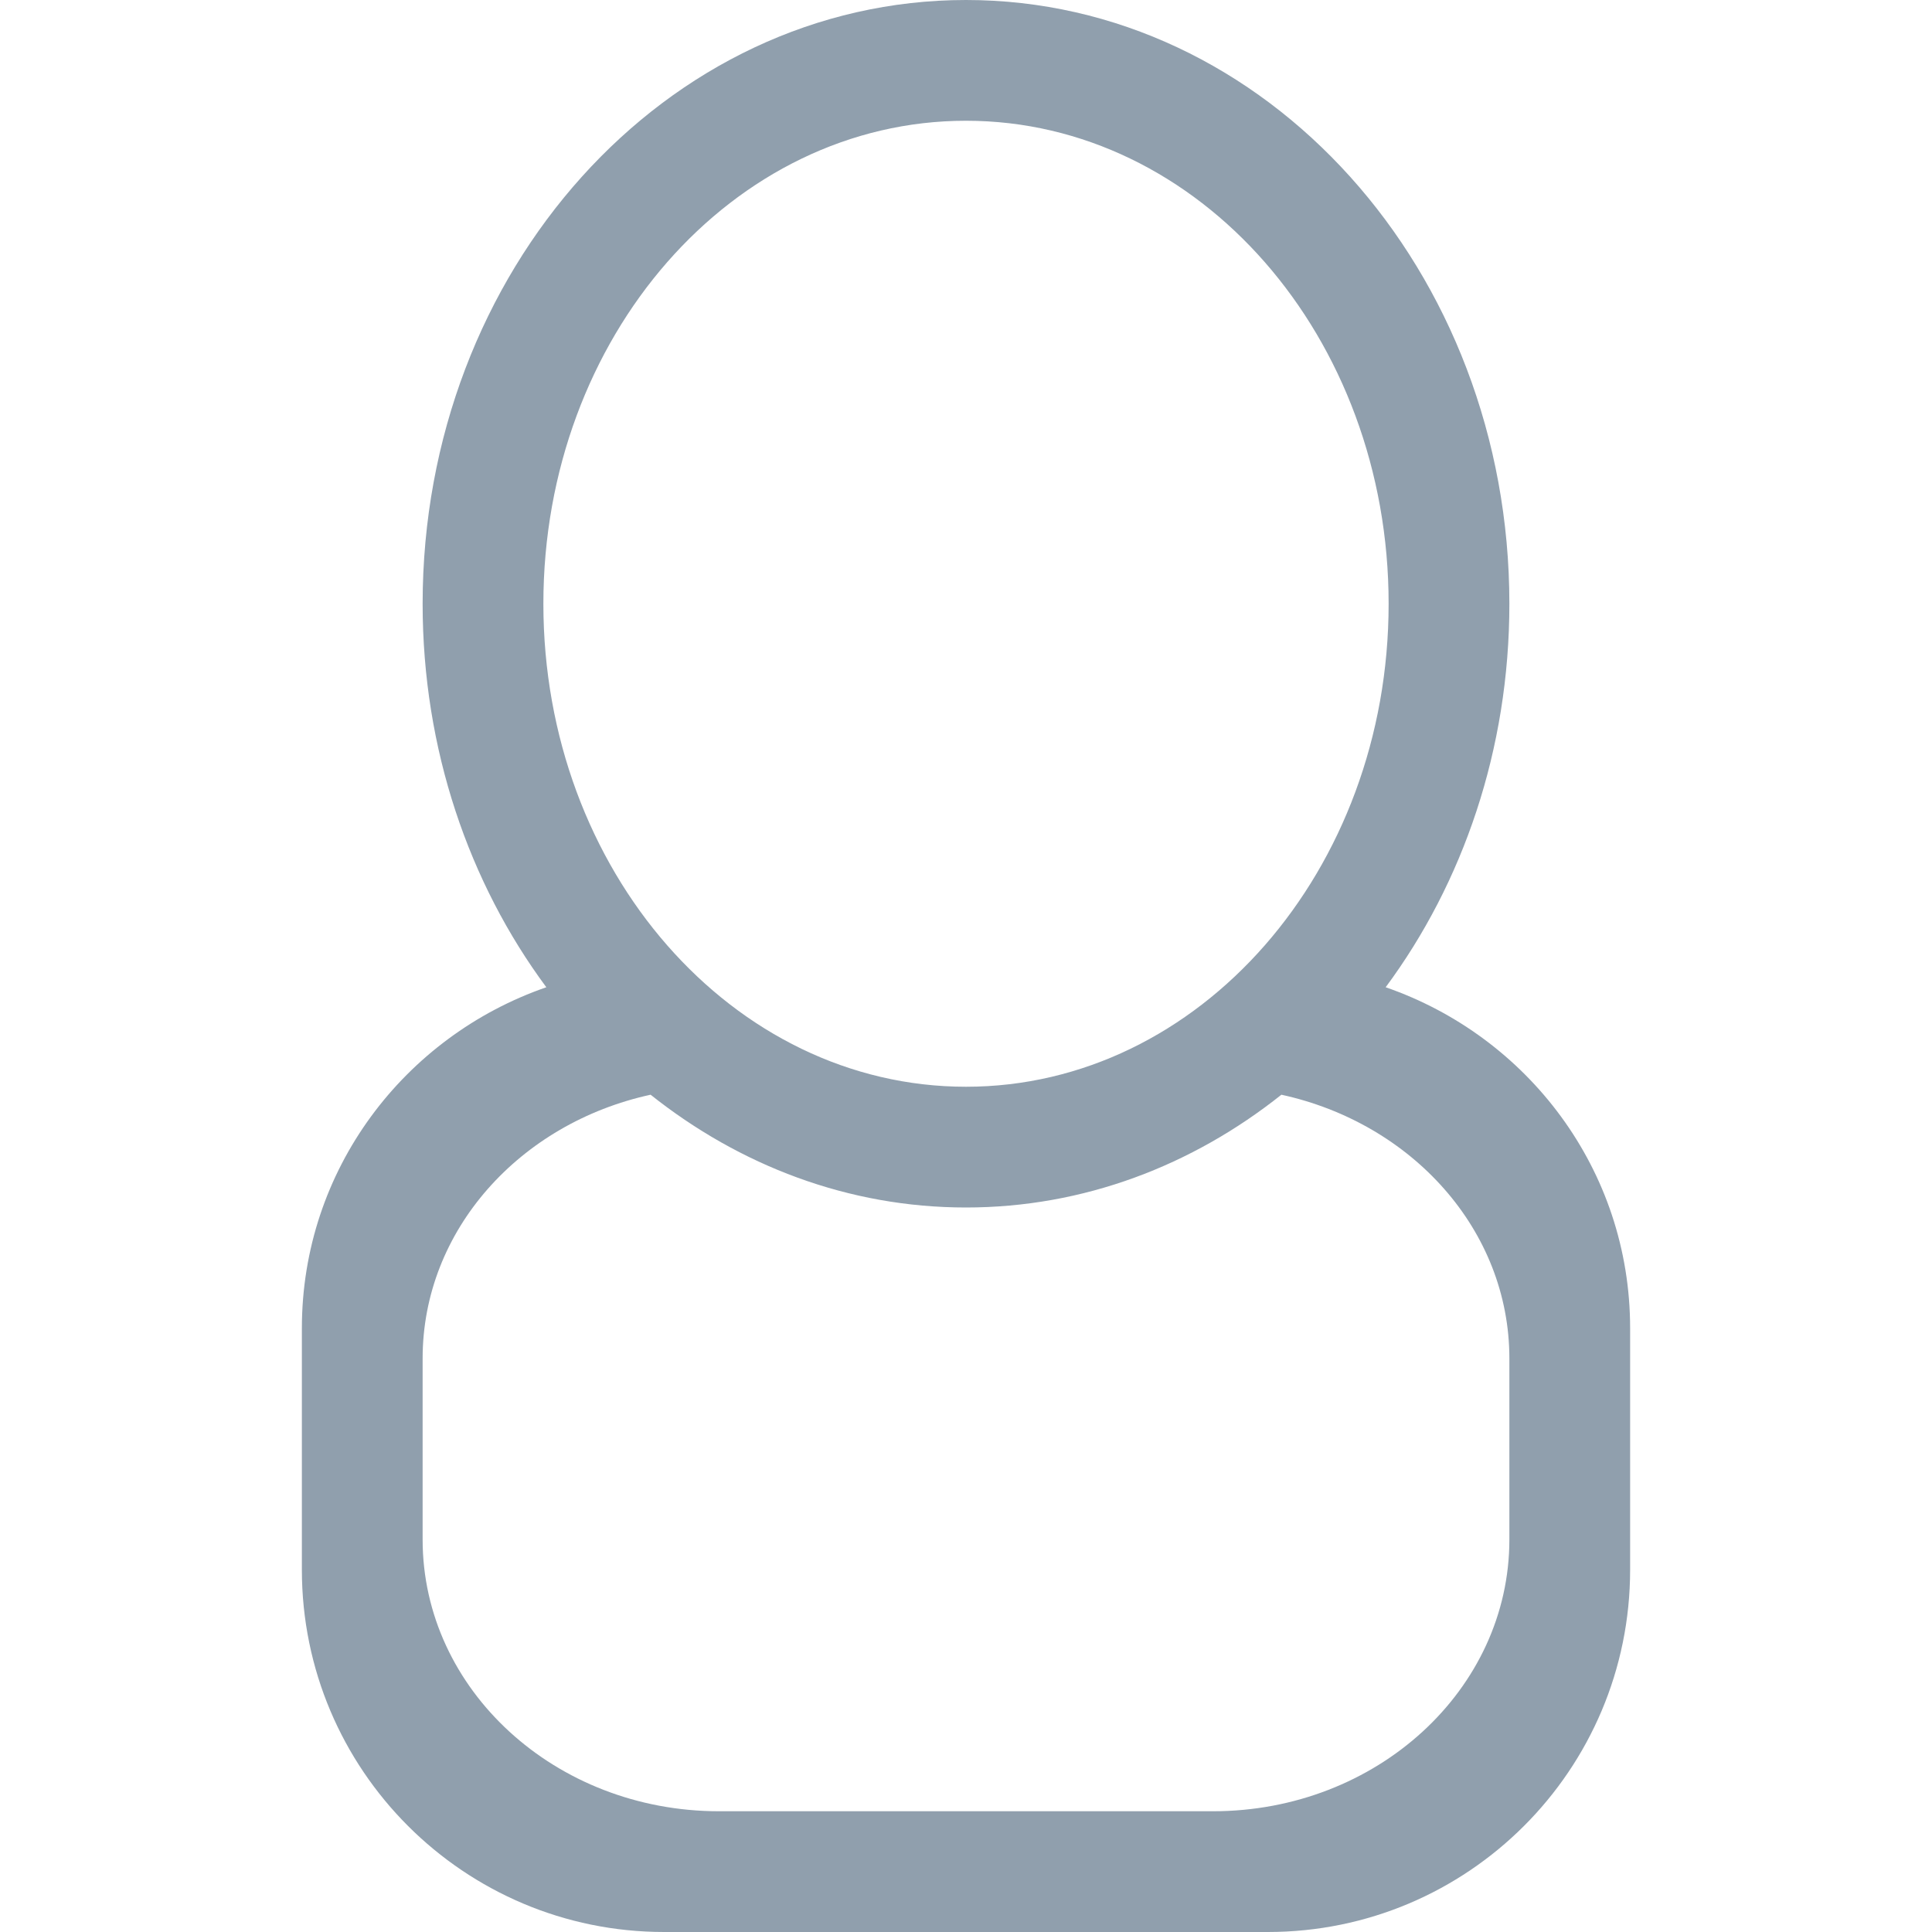 <?xml version="1.0" encoding="iso-8859-1"?>
<!-- Generator: Adobe Illustrator 16.0.0, SVG Export Plug-In . SVG Version: 6.00 Build 0)  -->
<!DOCTYPE svg PUBLIC "-//W3C//DTD SVG 1.1//EN" "http://www.w3.org/Graphics/SVG/1.1/DTD/svg11.dtd">
<svg xmlns="http://www.w3.org/2000/svg" xmlns:xlink="http://www.w3.org/1999/xlink" version="1.1" id="Capa_1" x="0px" y="0px" width="16px" height="16px" viewBox="0 0 792 792" style="enable-background:new 0 0 792 792;" xml:space="preserve">
<g>
	<g id="_x36__17_">
		<g>
			<path d="M568.037,404.712c31.68-42.743,50.713-97.515,50.713-157.212C618.75,110.806,519.032,0,396,0     S173.25,110.806,173.25,247.5c0,59.697,19.033,114.469,50.713,157.212C165.8,424.834,123.75,479.481,123.75,544.5v99     c0,82.021,66.479,148.5,148.5,148.5h247.5c82.021,0,148.5-66.479,148.5-148.5v-99C668.25,479.481,626.2,424.834,568.037,404.712z      M222.75,247.5c0-109.346,77.566-198,173.25-198s173.25,88.654,173.25,198s-77.566,198-173.25,198S222.75,356.846,222.75,247.5z      M618.75,631.125c0,61.504-54.4,111.375-121.498,111.375H294.748c-67.097,0-121.498-49.871-121.498-111.375v-74.25     c0-52.618,39.922-96.451,93.456-108.108C303.188,477.774,347.737,495,396,495s92.812-17.226,129.294-46.233     c53.534,11.657,93.456,55.49,93.456,108.108V631.125z" fill="#909fad"/>
		</g>
	</g>
</g>
<g>
</g>
<g>
</g>
<g>
</g>
<g>
</g>
<g>
</g>
<g>
</g>
<g>
</g>
<g>
</g>
<g>
</g>
<g>
</g>
<g>
</g>
<g>
</g>
<g>
</g>
<g>
</g>
<g>
</g>
</svg>

